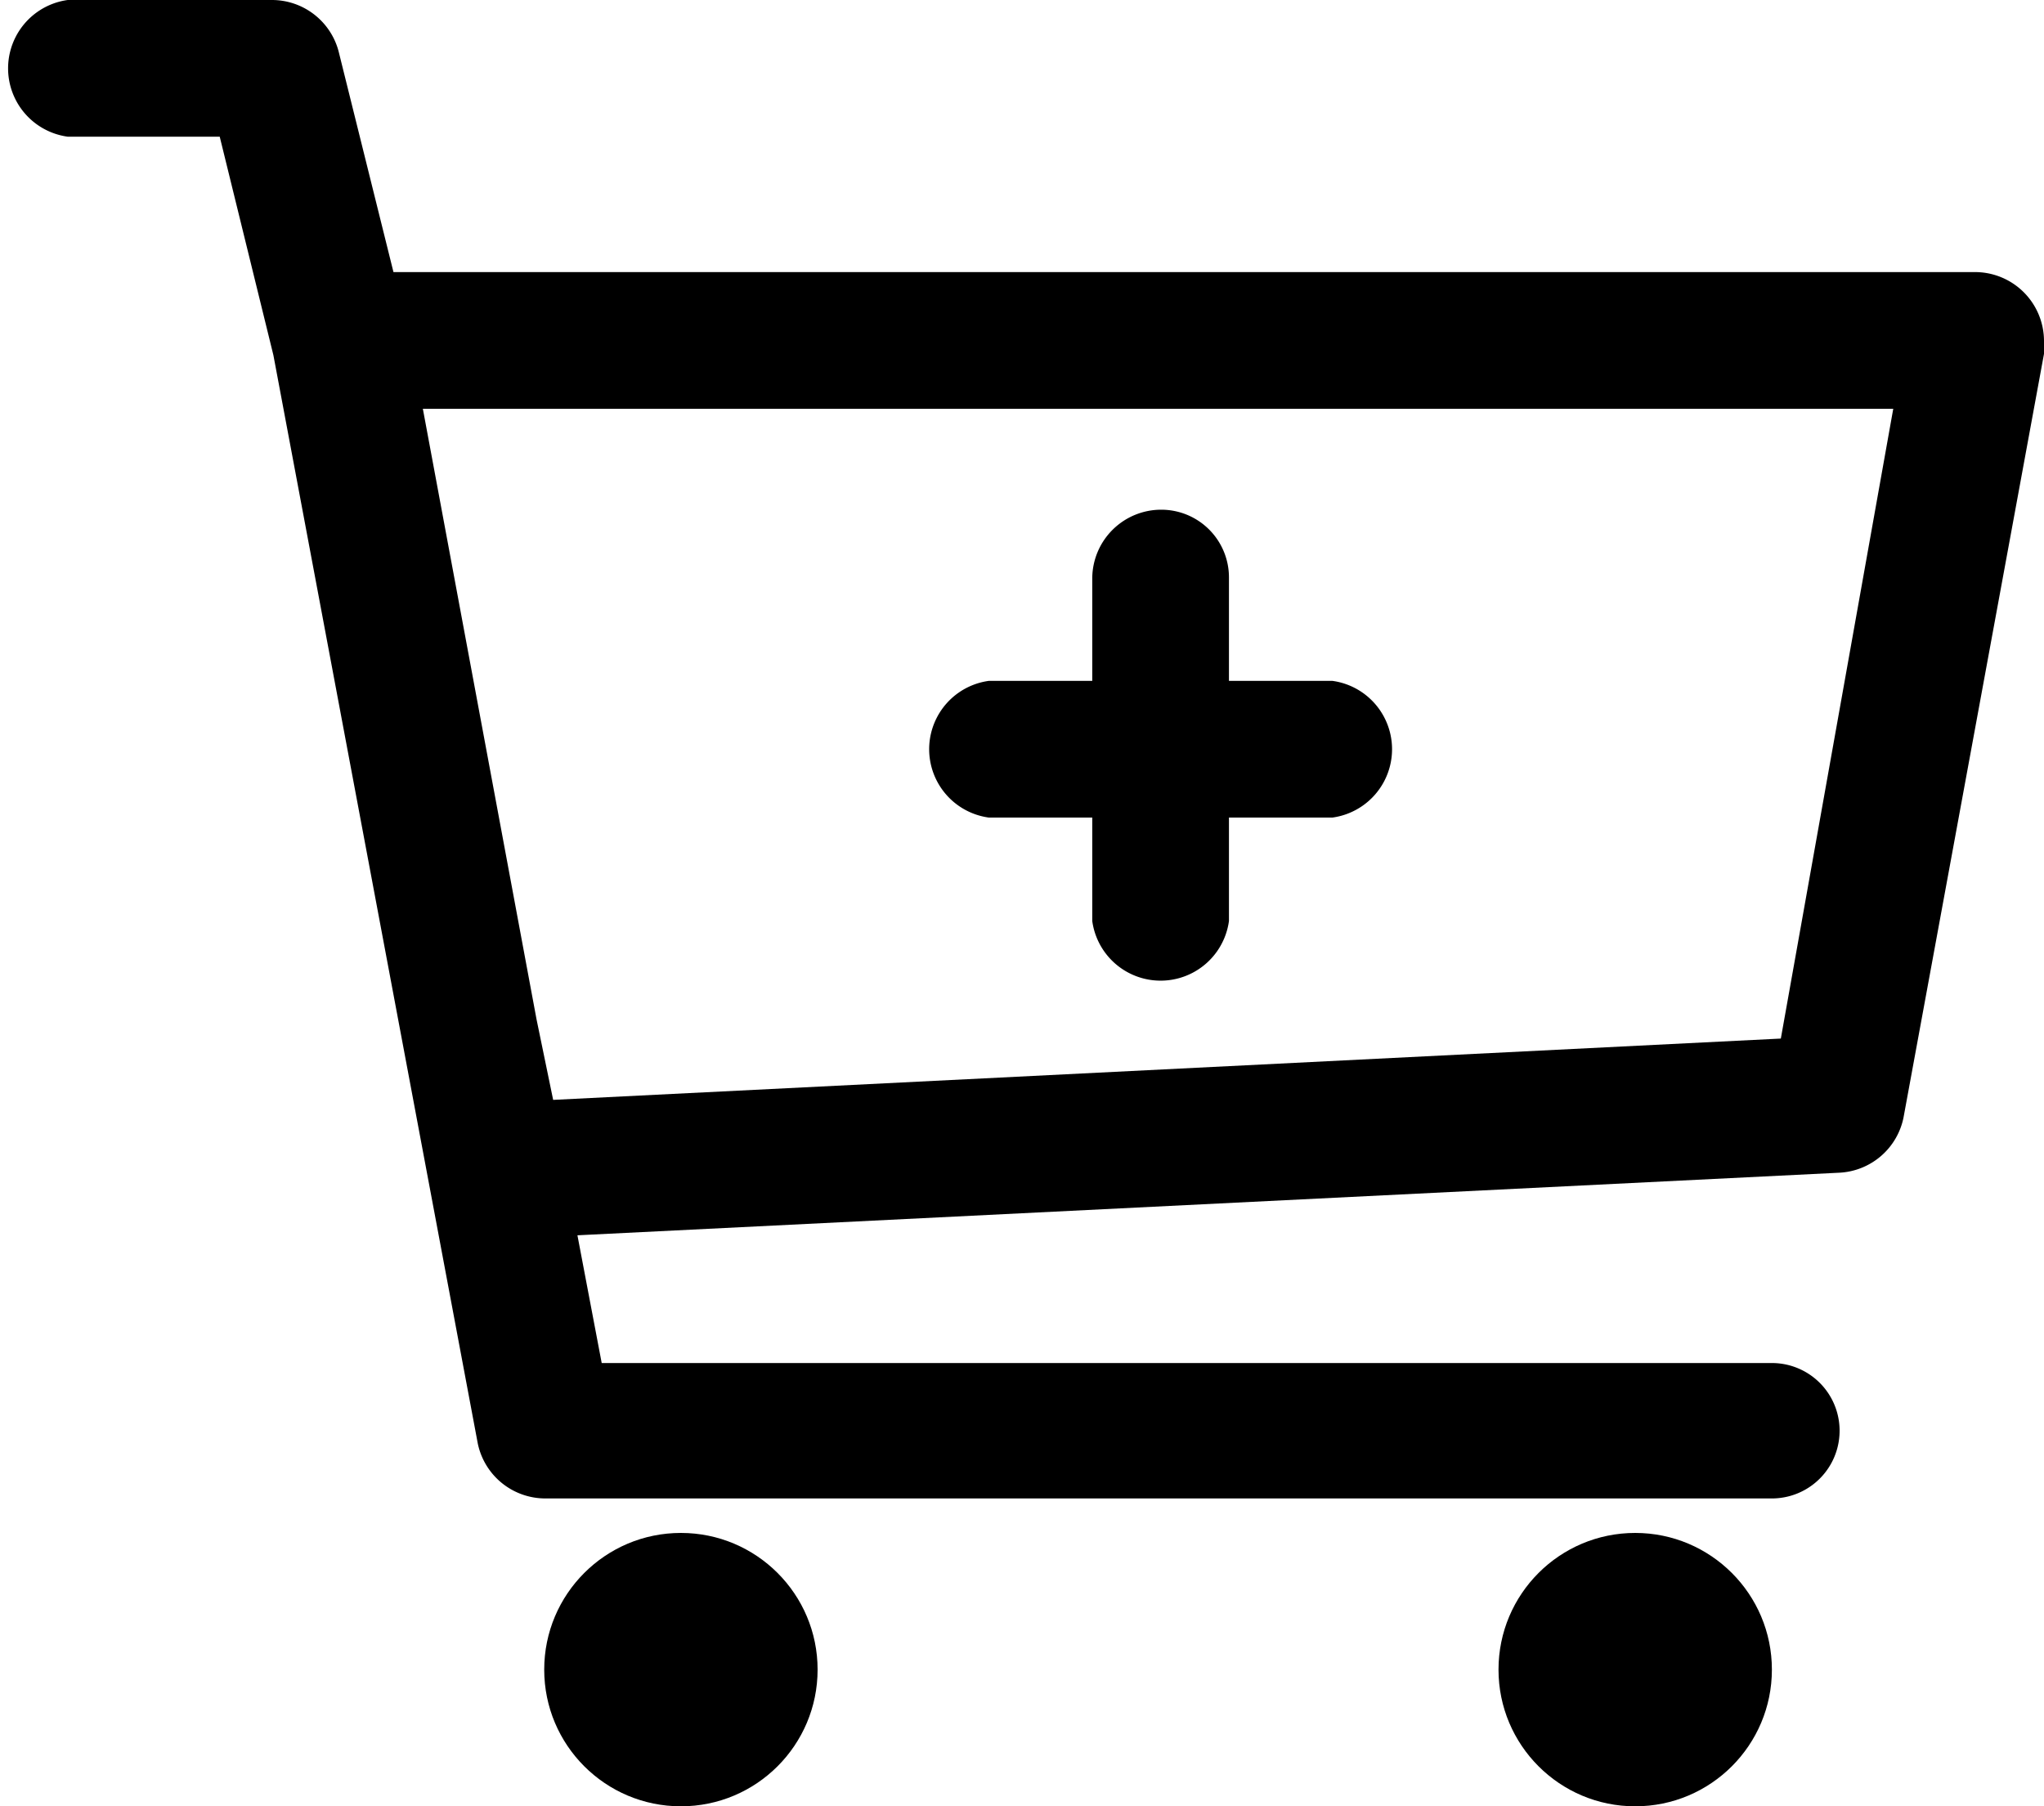 <svg xmlns="http://www.w3.org/2000/svg" viewBox="0 0 16 14.14"><g id="Layer_1" data-name="Layer 1"><path d="M10.43,6.26H7.74a.54.54,0,0,0,0,1.07h2.69a.54.54,0,0,0,0-1.07Z" transform="translate(0 -0.93)"/><path d="M9.09,4.92a.54.54,0,0,0-.54.53V8.14a.54.54,0,0,0,1.07,0V5.45A.53.53,0,0,0,9.09,4.92Z" transform="translate(0 -0.93)"/><polygon points="13.94 8.14 4.33 8.62 4.21 7.98 3.31 3.2 14.82 3.2 13.94 8.14" style="fill:none"/></g><g id="Layer_2" data-name="Layer 2"><path d="M15.47,3.06H3.08L2.65,1.33a.54.54,0,0,0-.52-.4H.53A.54.54,0,0,0,.53,2H1.72l.42,1.71,1.6,8.52a.54.54,0,0,0,.53.43h9.6a.53.53,0,0,0,0-1.06H4.71l-.19-1,9.88-.49a.54.54,0,0,0,.5-.43L16,3.7a.34.34,0,0,0,0-.1A.54.54,0,0,0,15.47,3.06Zm-1.53,6-9.61.48L4.2,8.91,3.31,4.13H14.82Z" transform="translate(0 -0.93)"/><circle cx="5.33" cy="13.07" r="1.07"/><circle cx="12.8" cy="13.07" r="1.07"/></g></svg>